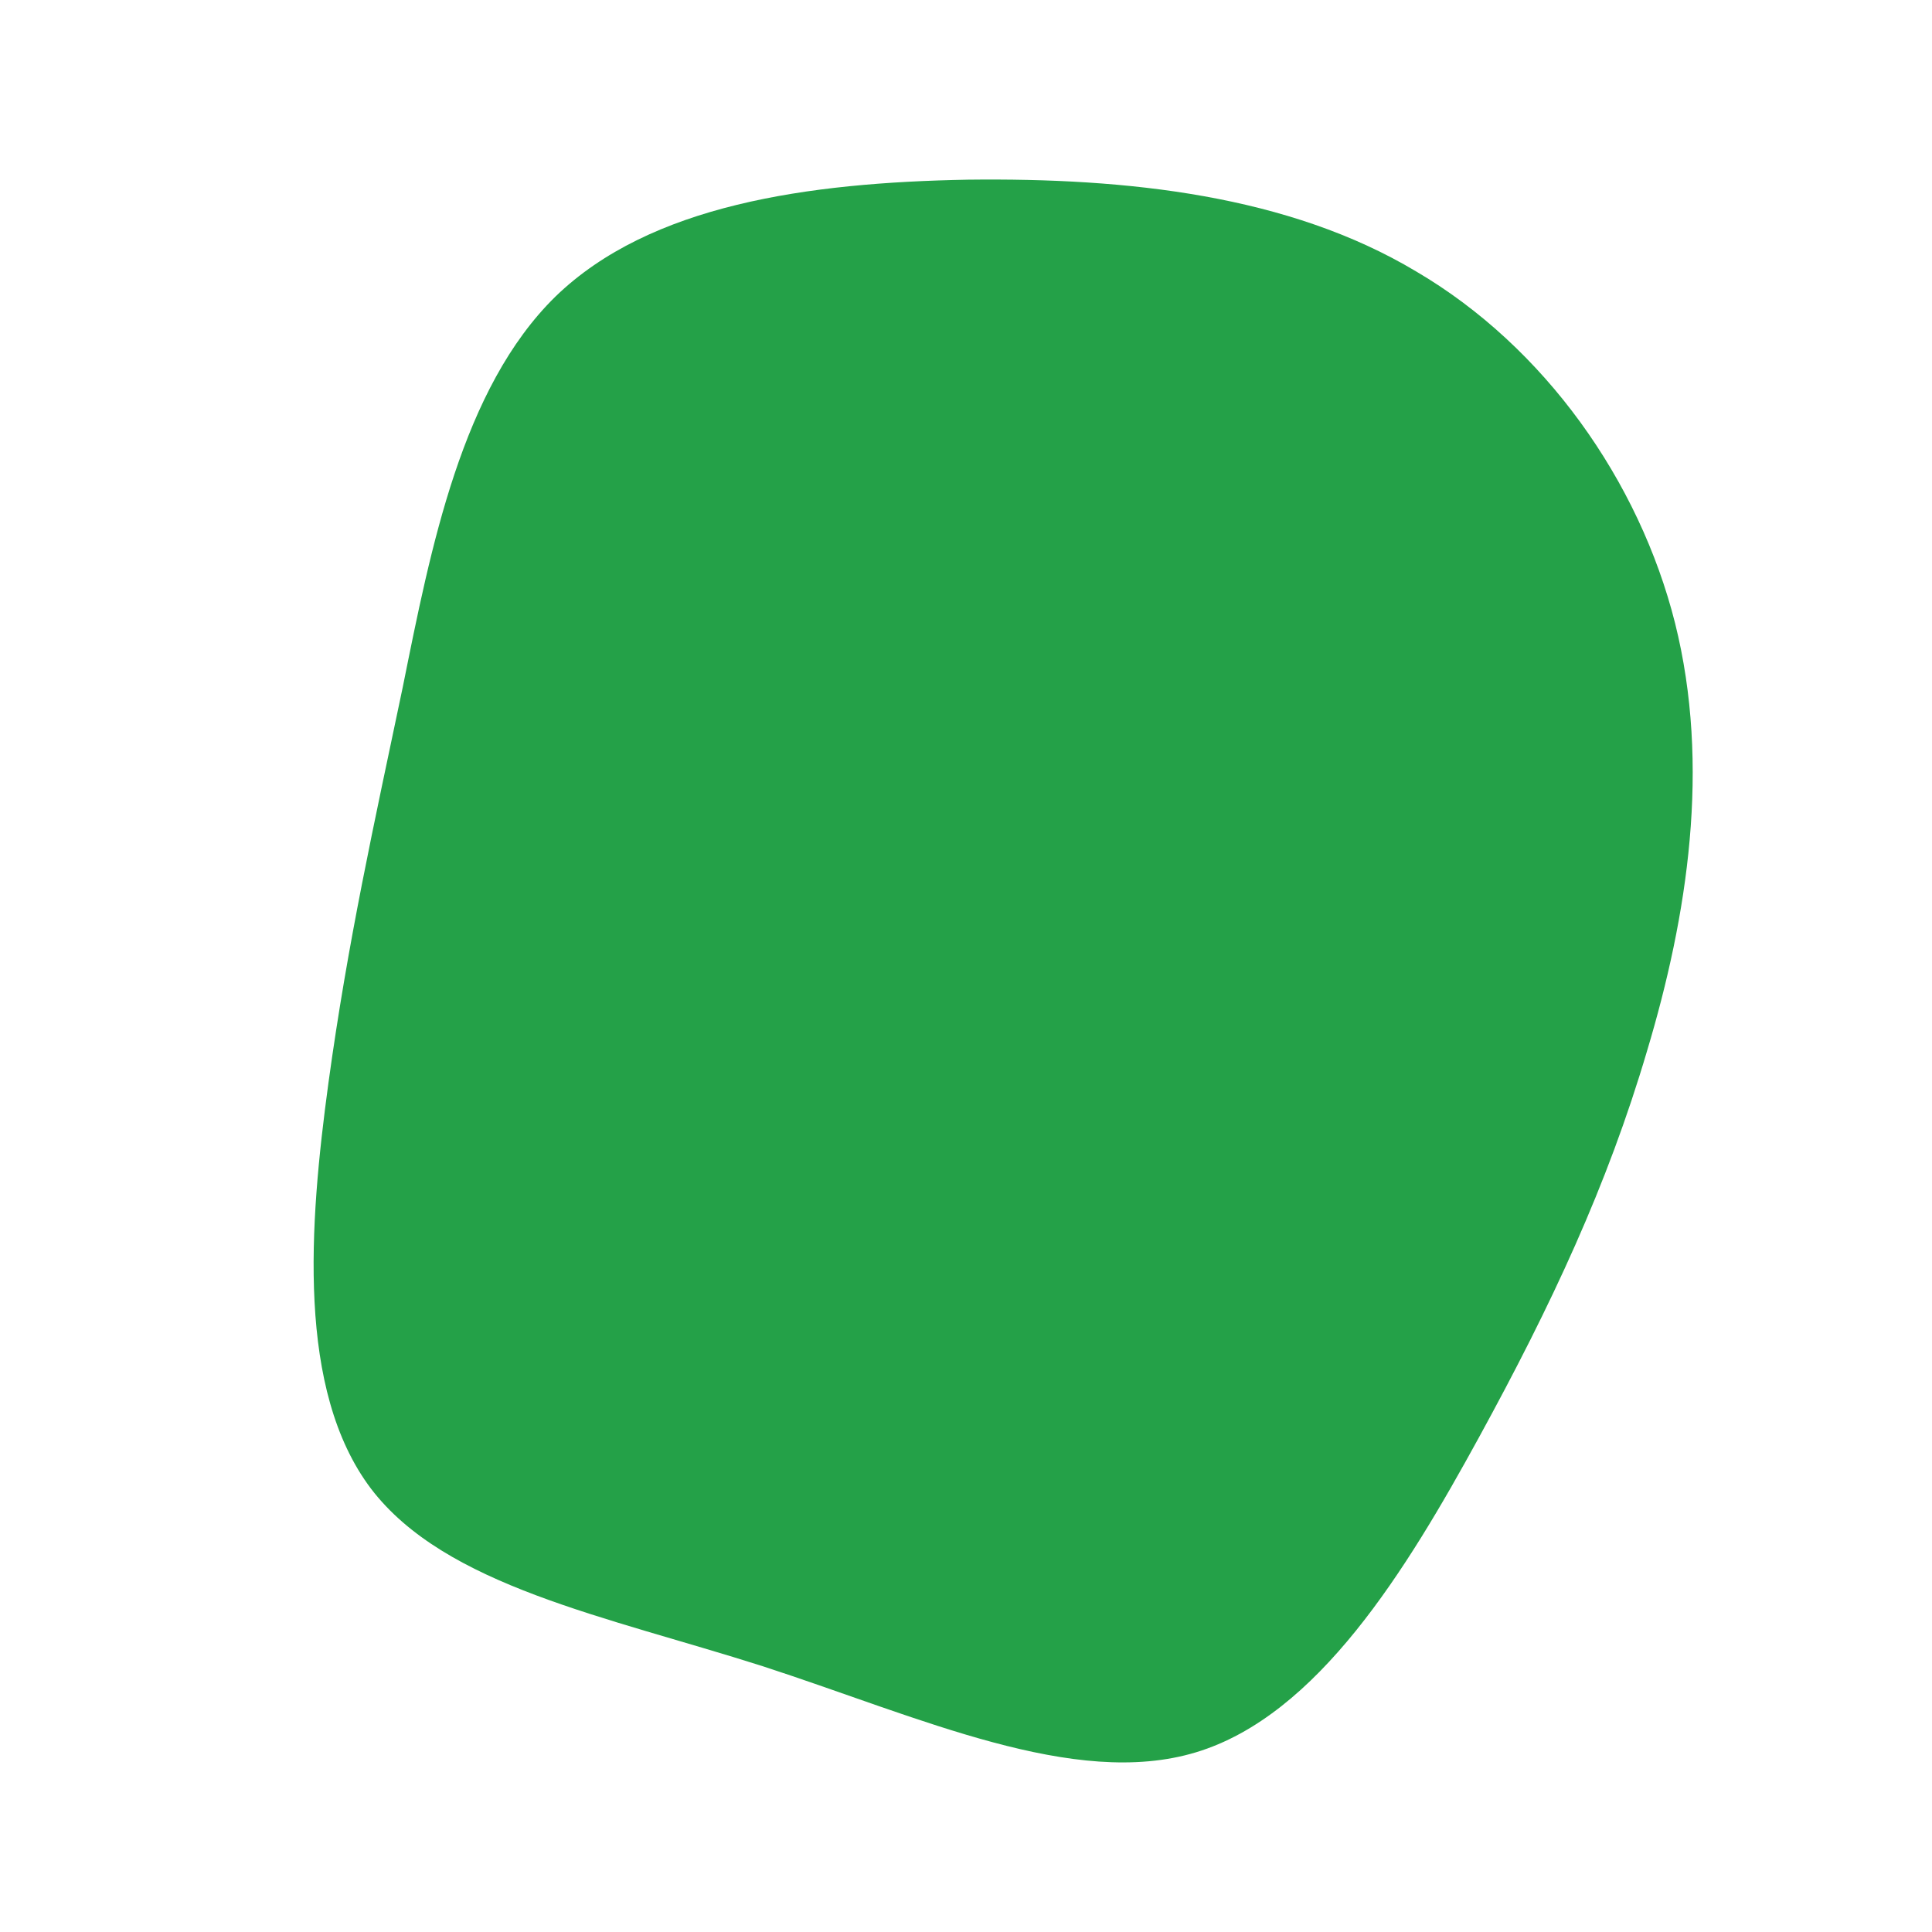 <?xml version="1.0" standalone="no"?>
<svg viewBox="0 0 200 200" xmlns="http://www.w3.org/2000/svg">
  <path fill="#24A148" d="M46.6,-71.9C59.9,-64.1,69.7,-50.2,73.4,-35.5C77.1,-20.7,74.7,-5.2,70.5,8.8C66.4,22.7,60.6,35.1,53.1,48.8C45.6,62.5,36.4,77.6,23.8,81.4C11.2,85.2,-4.7,77.8,-21,72.5C-37.3,67.3,-53.9,64.2,-61.6,54.1C-69.3,43.9,-68,26.8,-66,12.1C-64,-2.5,-61.3,-14.6,-58.3,-28.9C-55.4,-43.3,-52.2,-59.8,-42.5,-69.3C-32.7,-78.8,-16.4,-81.1,0.2,-81.4C16.7,-81.6,33.4,-79.8,46.6,-71.9Z" transform="translate(100 100)" />
</svg>

